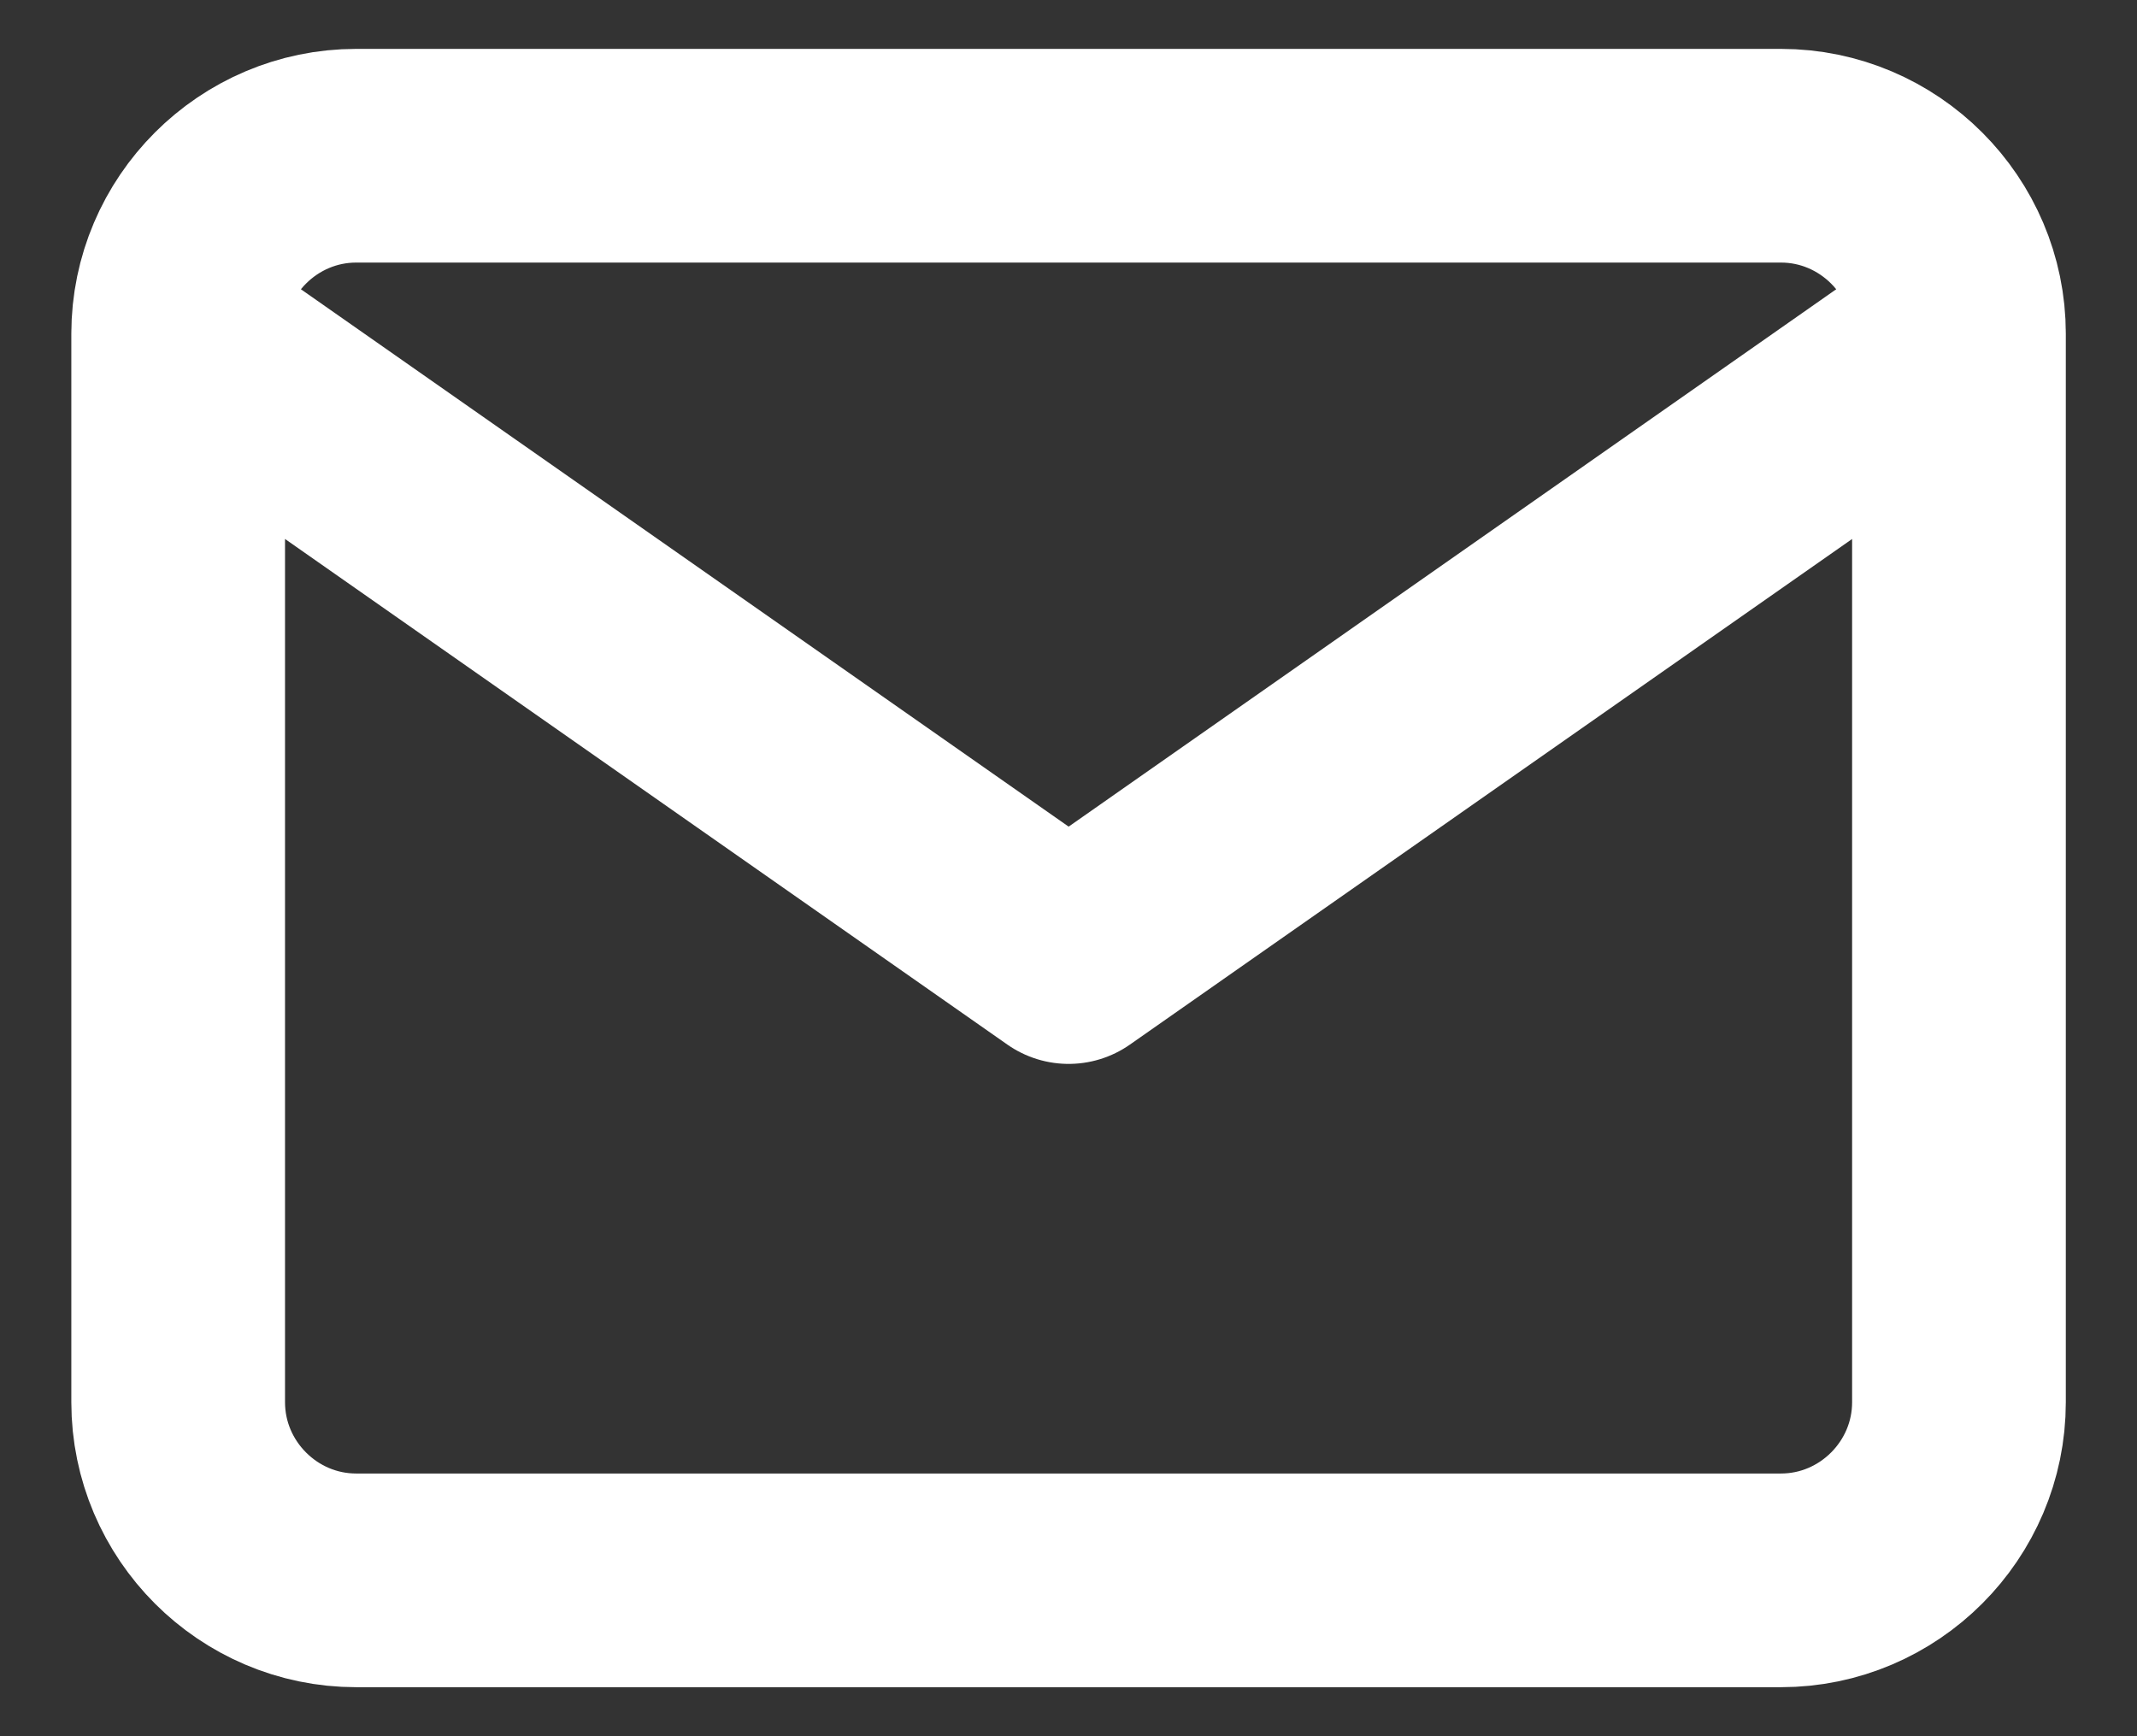<svg width="16" height="13" viewBox="0 0 16 13" fill="none" xmlns="http://www.w3.org/2000/svg">
<rect x="0" y="0" width="16" height="13" fill="#333333" stroke="none"/>
<path d="M14.667 2.499C14.667 1.766 14.067 1.166 13.334 1.166H2.667C1.934 1.166 1.334 1.766 1.334 2.499M14.667 2.499V10.499C14.667 11.233 14.067 11.833 13.334 11.833H2.667C1.934 11.833 1.334 11.233 1.334 10.499V2.499M14.667 2.499L8.001 7.166L1.334 2.499" stroke="white" stroke-width="1.6" stroke-linecap="round" stroke-linejoin="round"/>
</svg>
